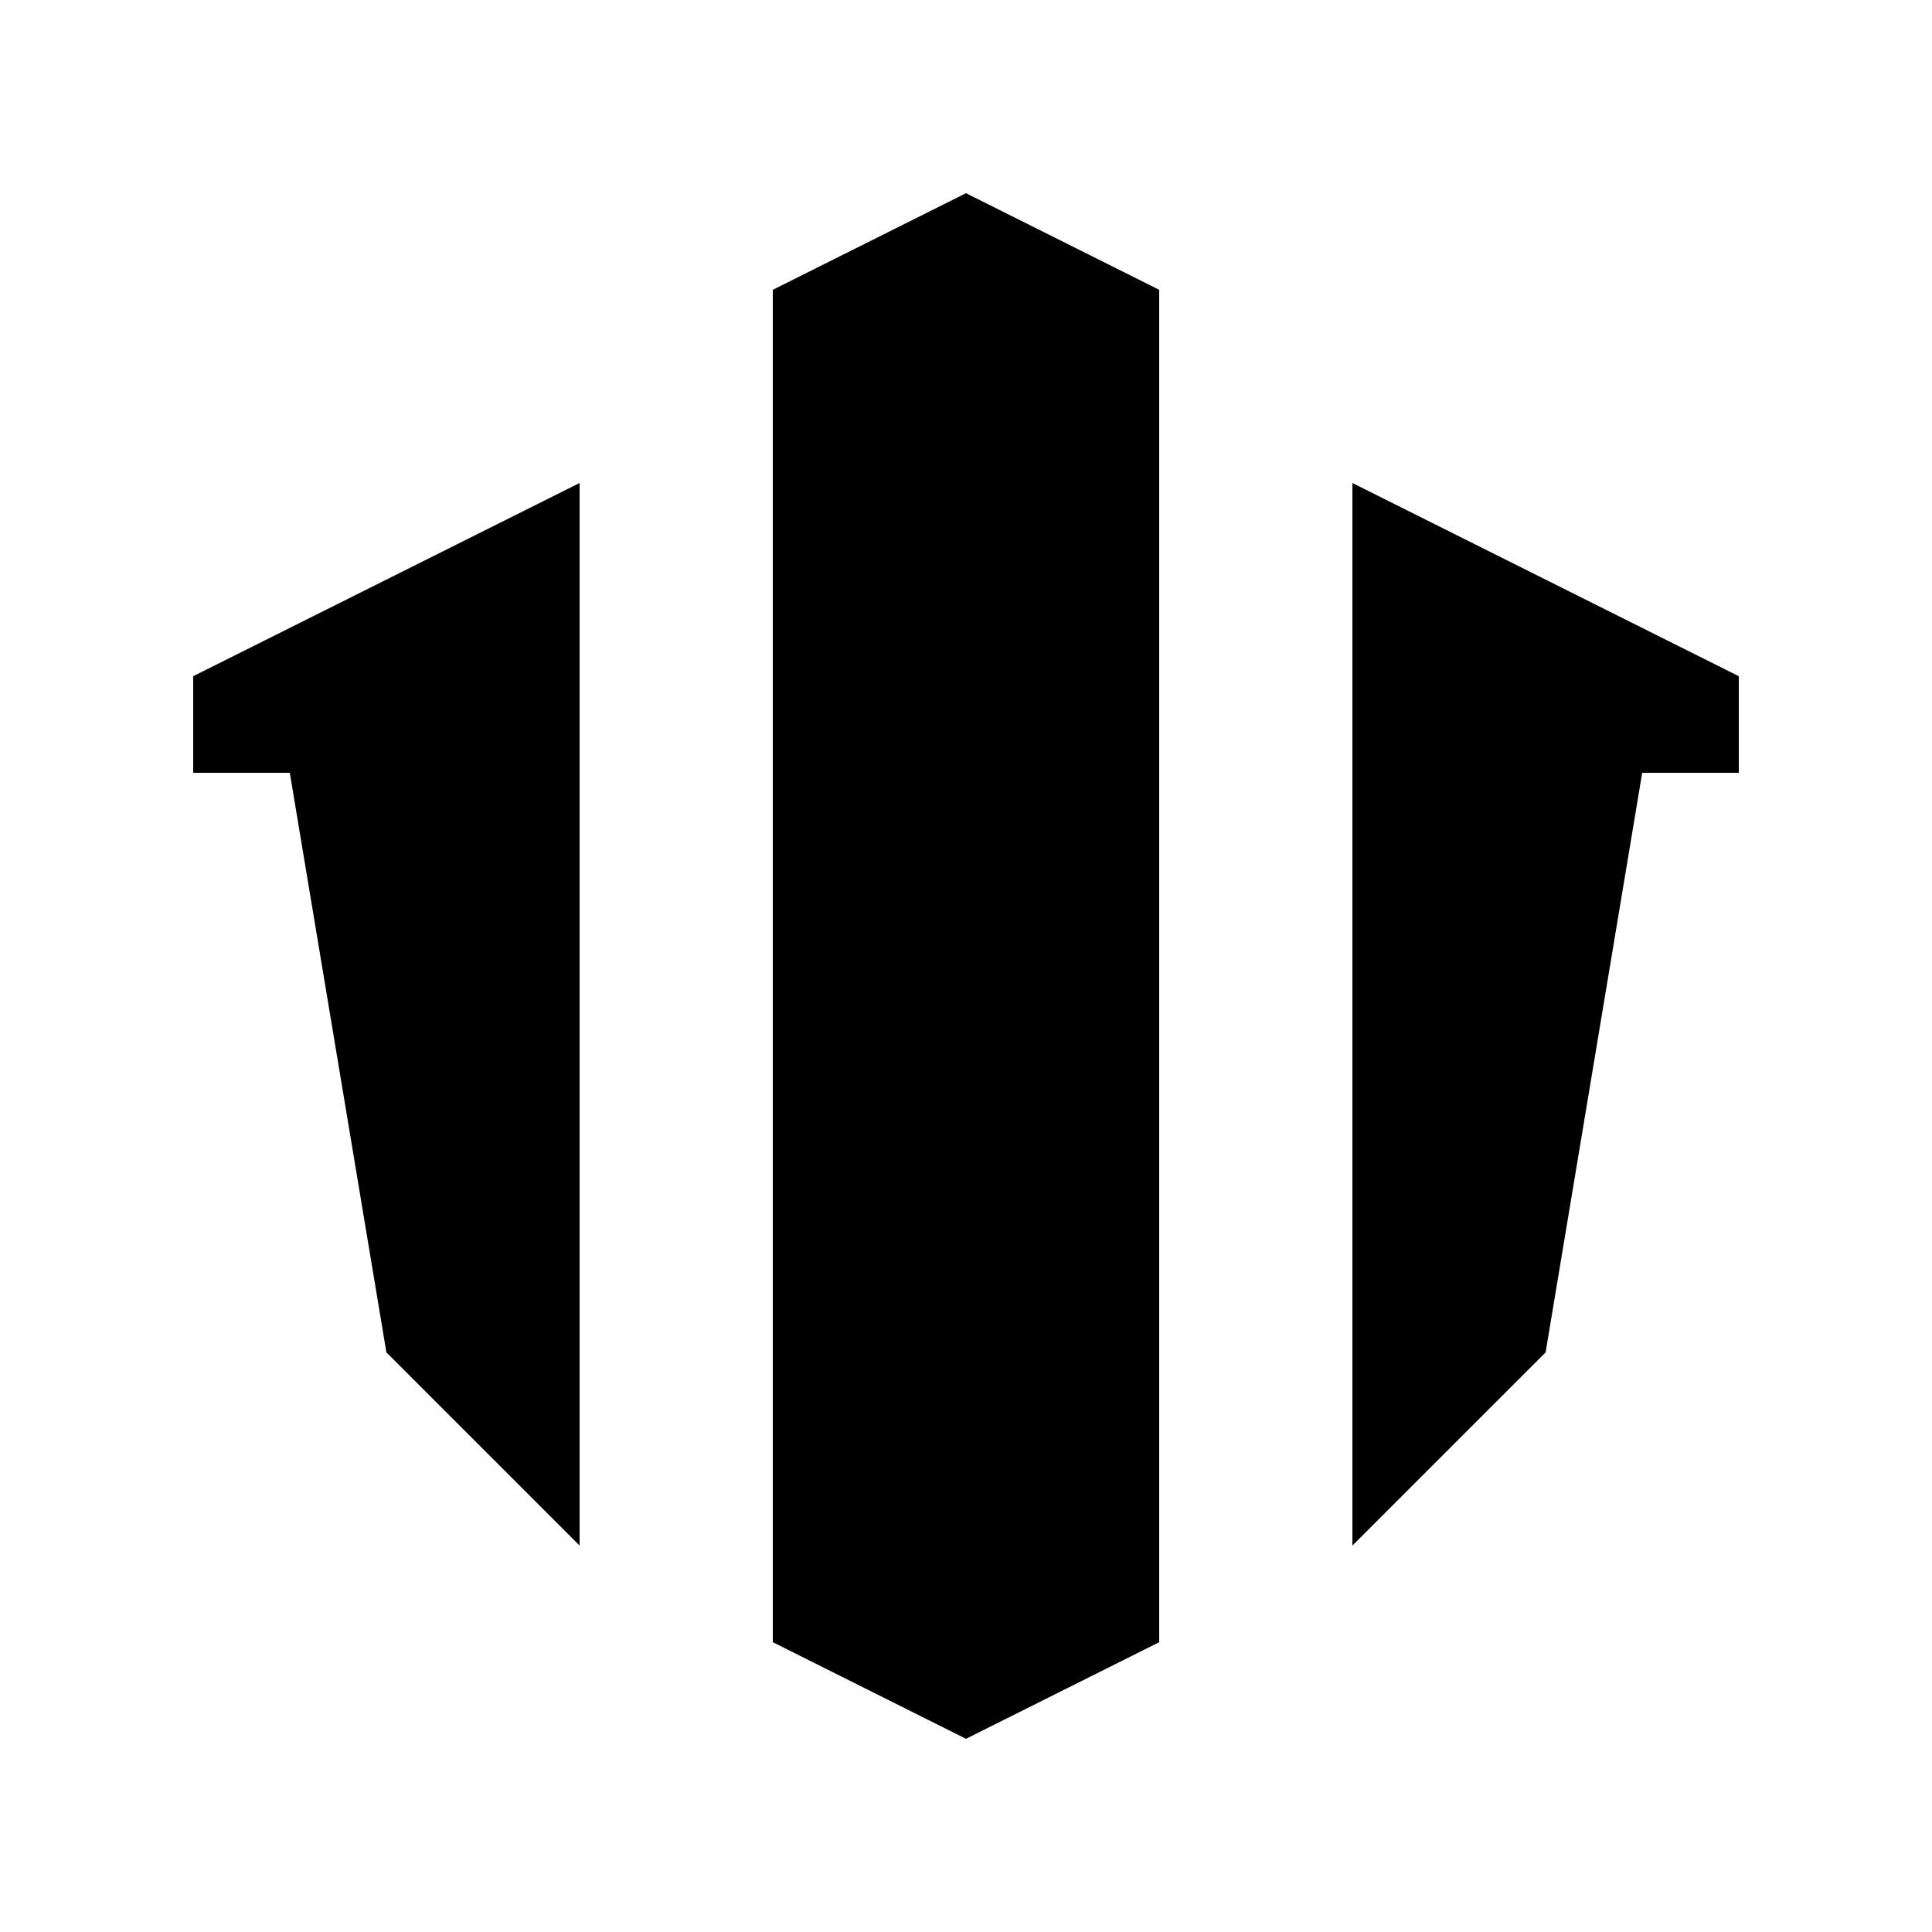 <svg width="20" height="20" viewBox="0 0 20 20" fill="none" xmlns="http://www.w3.org/2000/svg">
<path d="M8 3L10 2L12 3V17L10 18L8 17V3Z" fill="currentColor"/>
<path d="M14 5L18 7V8H17L16 14L14 16V5Z" fill="currentColor"/>
<path d="M6 5L2 7V8H3L4 14L6 16V5Z" fill="currentColor"/>
</svg>
